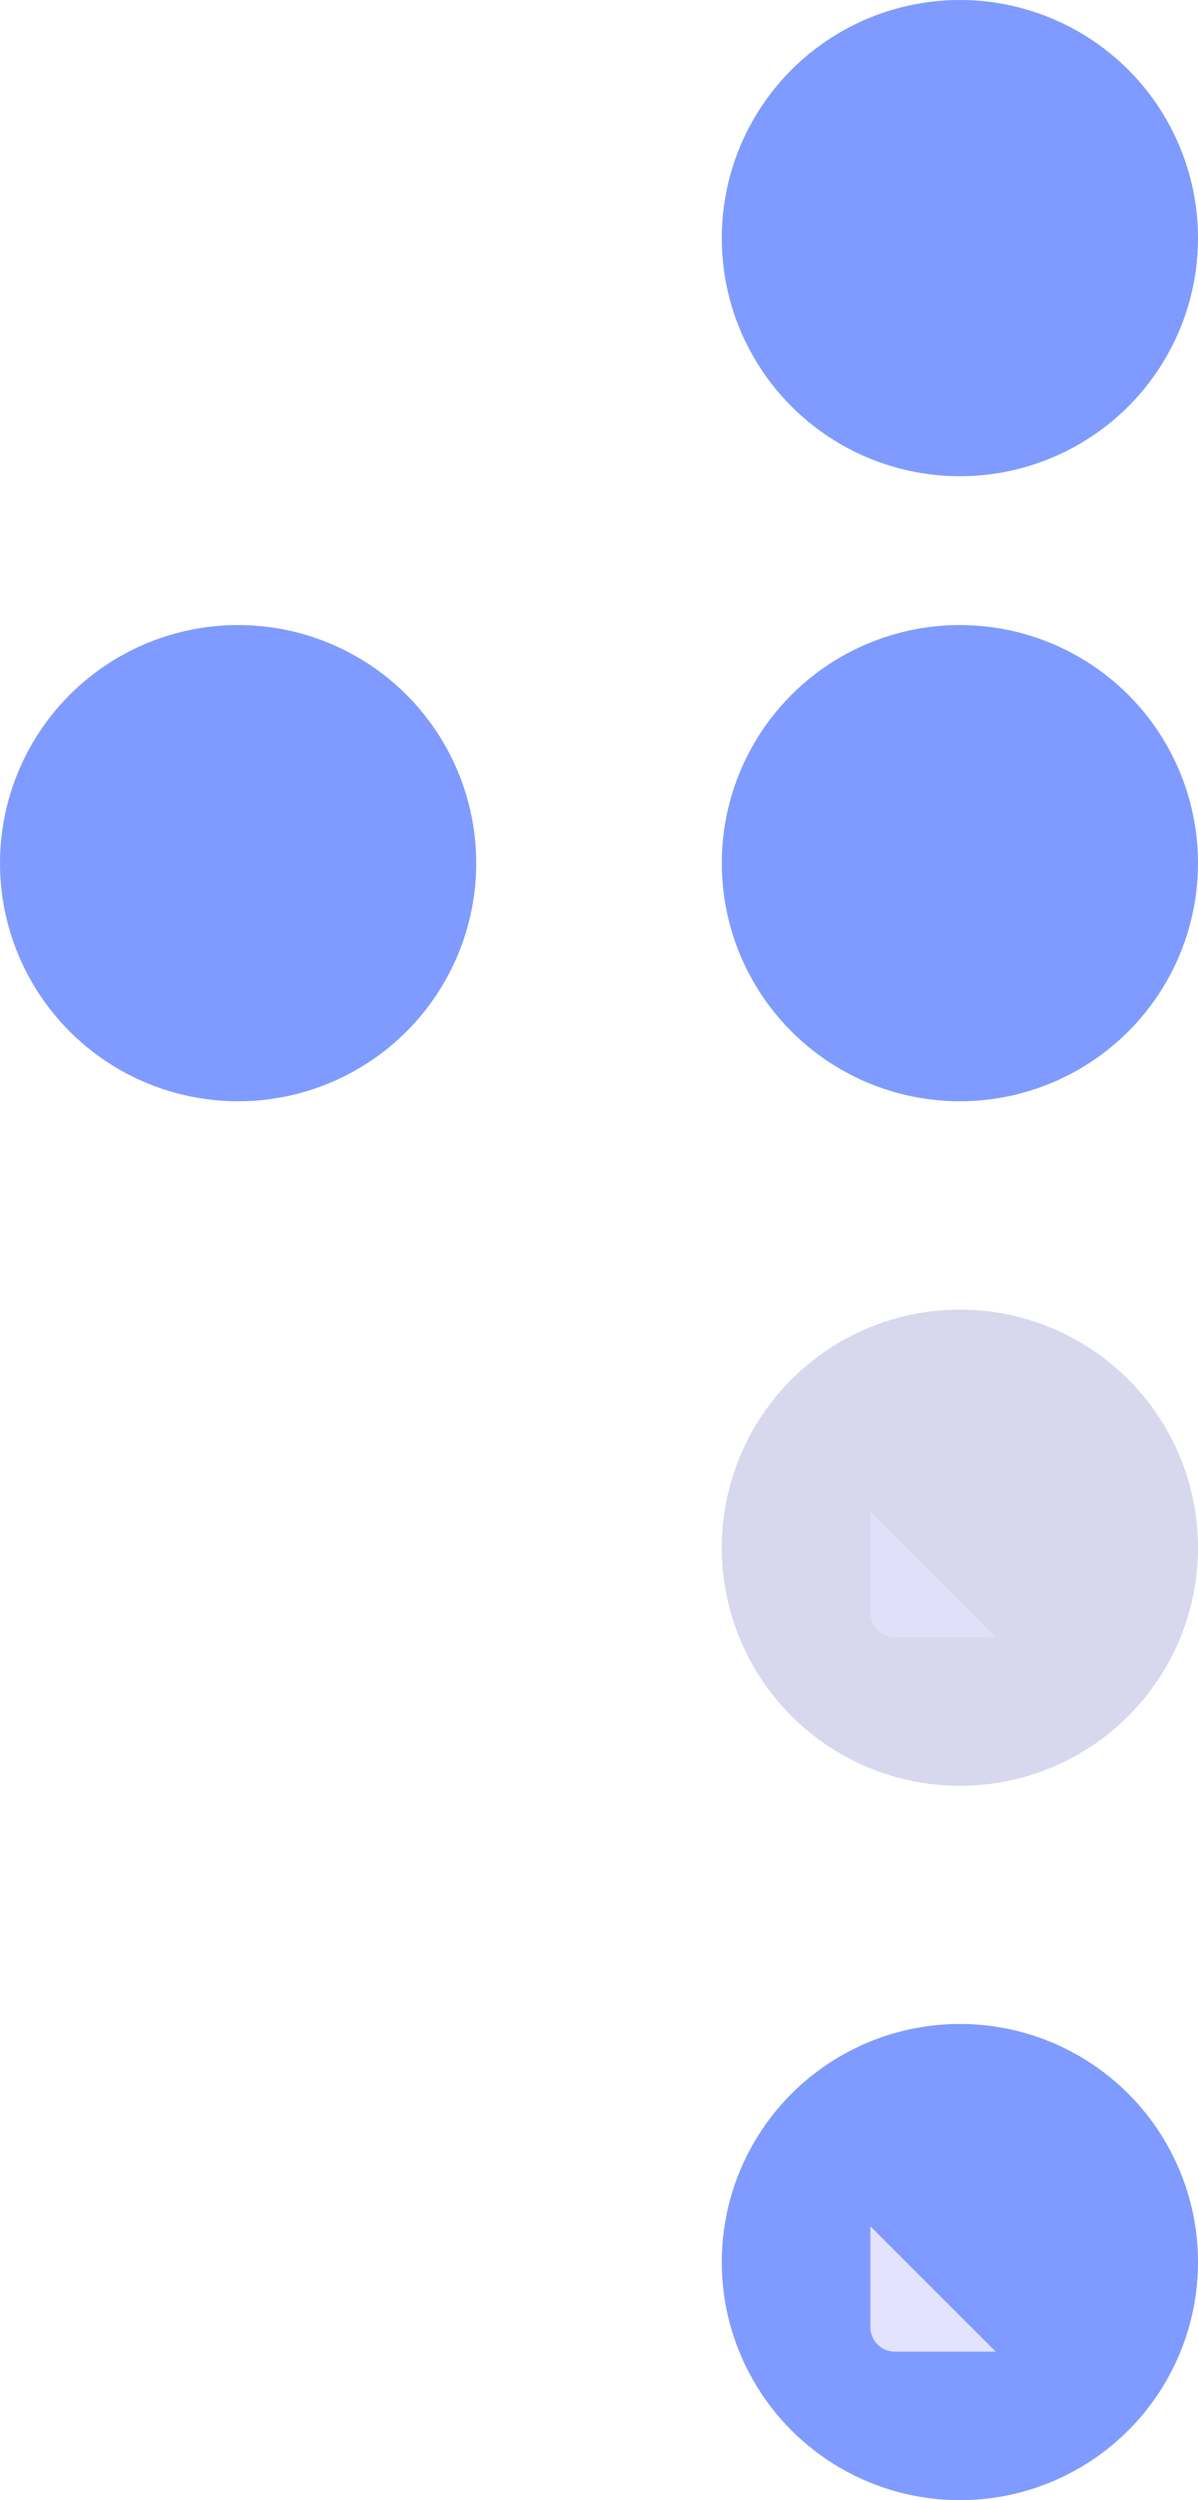<?xml version="1.0" encoding="UTF-8" standalone="no"?>
<svg id="svg4306" width="40.25" height="84" enable-background="new" version="1.1" sodipodi:docname="minimize.svg" inkscape:version="1.2.2 (b0a8486541, 2022-12-01)" xmlns:inkscape="http://www.inkscape.org/namespaces/inkscape" xmlns:sodipodi="http://sodipodi.sourceforge.net/DTD/sodipodi-0.dtd" xmlns:xlink="http://www.w3.org/1999/xlink" xmlns="http://www.w3.org/2000/svg" xmlns:svg="http://www.w3.org/2000/svg">
 <defs id="defs32"/>
 <sodipodi:namedview id="namedview30" pagecolor="#ffffff" bordercolor="#000000" borderopacity="0.25" inkscape:showpageshadow="2" inkscape:pageopacity="0.0" inkscape:pagecheckerboard="0" inkscape:deskcolor="#d1d1d1" showgrid="false" inkscape:zoom="3.523481" inkscape:cx="121.04507" inkscape:cy="48.389647" inkscape:window-width="1920" inkscape:window-height="1020" inkscape:window-x="0" inkscape:window-y="0" inkscape:window-maximized="1" inkscape:current-layer="svg4306"/>
 <use id="use1002" transform="translate(49.656,-2.67)" width="100%" height="100%" xlink:href="#g1000"/>
 <g id="active-center" transform="translate(-488.75,185.64)">
  <g id="g4891-6-6" transform="translate(-781,-432.64)">
   <circle id="path4068-7-5-9-6-7-2-4-9-7" cx="1302" cy="255" fill="#7f9bff" r="8"/>
  </g>
  <rect id="rect17883-0-0-9" x="513" y="-185.64" width="16" height="16" fill="none"/>
 </g>
 <g id="hover-center" transform="translate(-488.75,229.64)">
  <g id="g6282-3" transform="translate(-781,-432.64)">
   <circle id="ellipse6256-6" cx="1302" cy="255" fill="#acacda" fill-opacity="0.968" opacity="0.5" r="8"/>
   <g id="g6280-0" transform="translate(1294,247)" fill="#c0e3ff">
    <g id="g6278-0" transform="translate(-81,-967)" fill="#c0e3ff">
     <path id="path6276-2" d="m 90.207,978.01 h -3.395 c -0.45,0 -0.819,-0.368 -0.819,-0.819 v -3.395 l 4.214,4.214" fill="#e3e3ff" fill-rule="evenodd" opacity="0.75"/>
    </g>
   </g>
  </g>
  <rect id="rect6284-3" x="513" y="-185.64" width="16" height="16" fill="none"/>
 </g>
 <g id="pressed-center" transform="translate(-488.75,253.64)">
  <g id="g6378-7" transform="translate(-781,-432.64)">
   <circle id="ellipse6352-5" cx="1302" cy="255" fill="#7f9bff" r="8"/>
   <g id="g6376-9" transform="translate(1294,247)" fill="#c0e3ff">
    <g id="g6374-2" transform="translate(-81,-967)" fill="#c0e3ff">
     <path id="path904" d="m 90.207,978.01 h -3.395 c -0.45,0 -0.819,-0.368 -0.819,-0.819 v -3.395 l 4.214,4.214" fill-rule="evenodd" fill="#e3e3ff"/>
    </g>
   </g>
  </g>
  <rect id="rect6380-3" x="513" y="-185.64" width="16" height="16" fill="none"/>
 </g>
 <g id="inactive-center" transform="translate(-488.75,206.64)">
  <g id="g6472-9" transform="translate(-781,-432.64)">
   <circle id="ellipse6448-4" cx="1302" cy="255" fill="#7f9bff" r="8"/>
  </g>
  <rect id="rect6474-3" x="513" y="-185.64" width="16" height="16" fill="none"/>
 </g>
 <g id="deactivated-center" transform="translate(-513,206.64)">
  <g id="g1055" transform="translate(-781,-432.64)">
   <circle id="ellipse1033" cx="1302" cy="255" fill="#7f9bff" r="8"/>
  </g>
  <rect id="rect1057" x="513" y="-185.64" width="16" height="16" fill="none"/>
 </g>
</svg>
